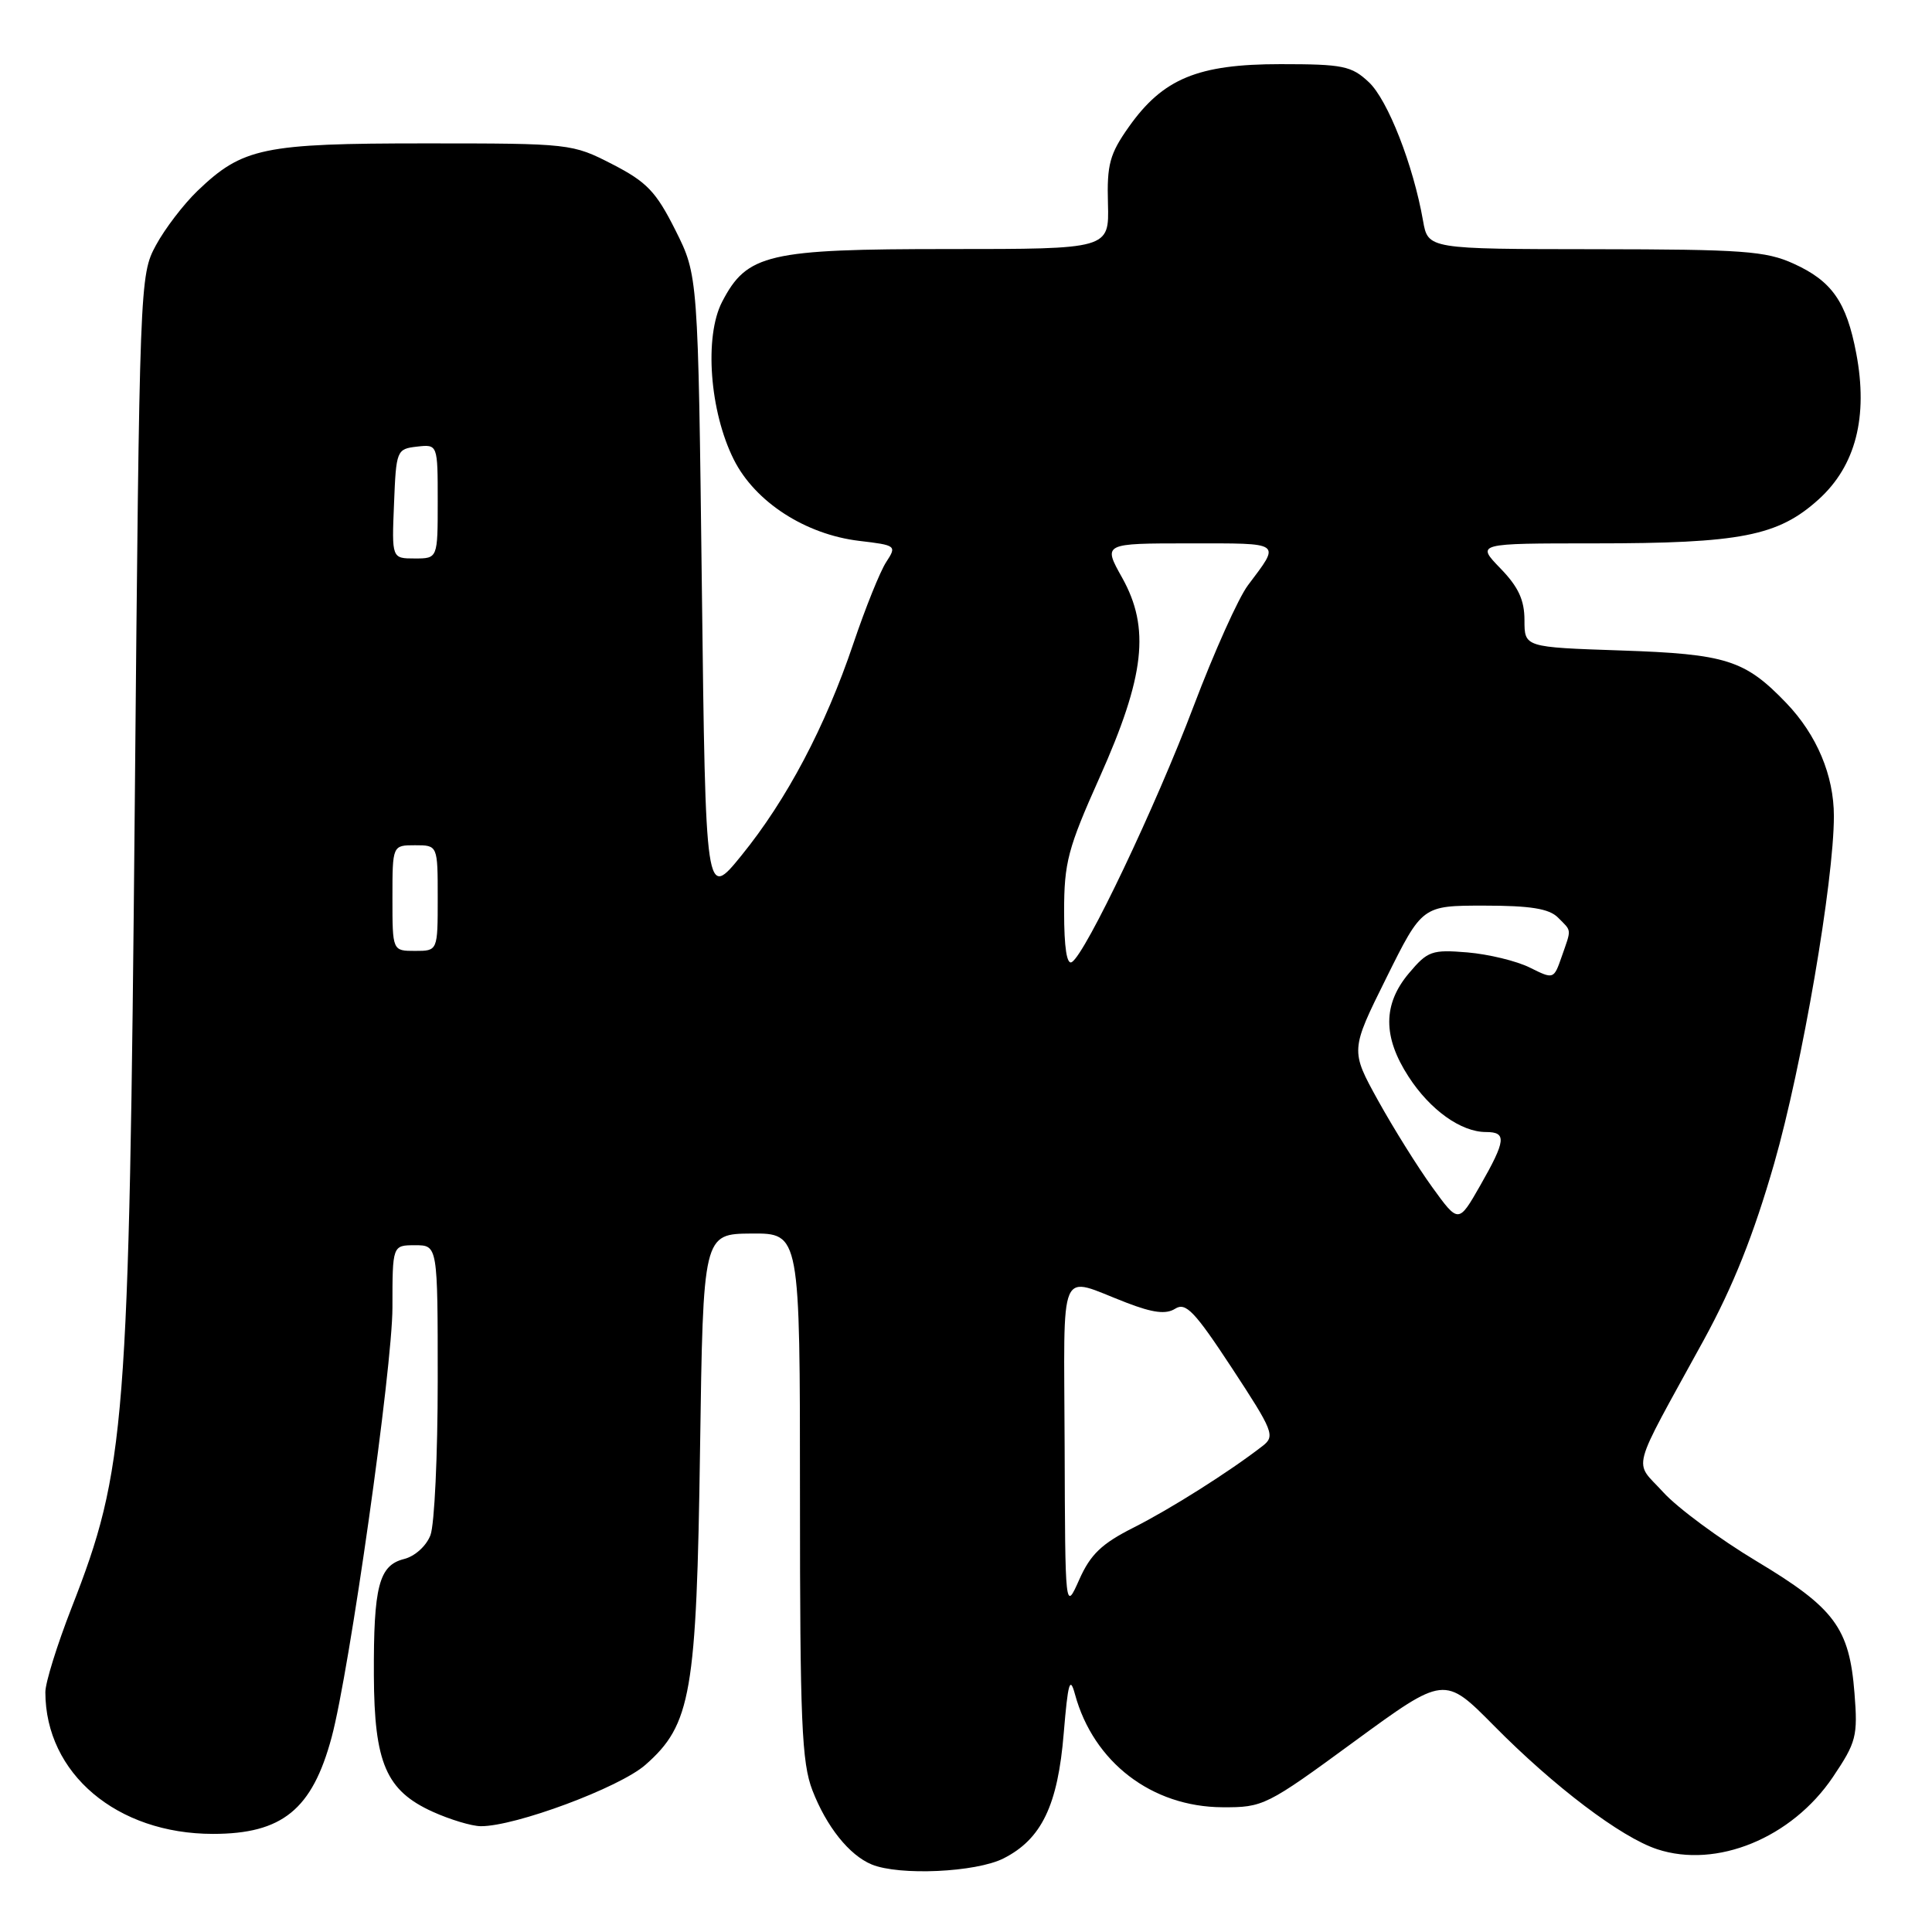 <?xml version="1.0" encoding="UTF-8" standalone="no"?>
<!DOCTYPE svg PUBLIC "-//W3C//DTD SVG 1.1//EN" "http://www.w3.org/Graphics/SVG/1.1/DTD/svg11.dtd" >
<svg xmlns="http://www.w3.org/2000/svg" xmlns:xlink="http://www.w3.org/1999/xlink" version="1.1" viewBox="0 0 256 256">
 <g >
 <path fill="currentColor"
d=" M 132.97 246.25 C 138.01 243.70 140.17 239.22 140.95 229.66 C 141.51 222.95 141.77 222.03 142.44 224.50 C 144.89 233.50 152.61 239.42 161.97 239.47 C 167.38 239.50 167.81 239.29 179.45 230.76 C 191.39 222.03 191.39 222.03 197.95 228.66 C 205.93 236.74 214.79 243.45 219.58 245.03 C 227.46 247.63 237.42 243.54 242.86 235.48 C 245.97 230.86 246.18 230.06 245.73 224.36 C 245.05 215.70 243.11 213.08 232.76 206.87 C 227.84 203.92 222.27 199.80 220.39 197.73 C 216.45 193.39 215.85 195.64 225.77 177.54 C 229.66 170.42 232.37 163.62 235.09 154.16 C 238.79 141.25 243.00 116.74 243.00 108.14 C 243.00 102.75 240.74 97.38 236.70 93.16 C 231.21 87.44 228.75 86.66 214.75 86.19 C 202.00 85.76 202.00 85.76 202.00 82.18 C 202.00 79.50 201.19 77.76 198.80 75.30 C 195.61 72.00 195.61 72.00 211.25 72.00 C 230.67 72.00 235.60 71.03 240.97 66.18 C 245.89 61.73 247.56 55.23 245.96 46.81 C 244.67 40.00 242.74 37.24 237.67 34.94 C 233.99 33.26 230.92 33.04 211.36 33.02 C 189.22 33.00 189.22 33.00 188.56 29.25 C 187.27 21.88 183.89 13.24 181.38 10.89 C 179.08 8.73 177.96 8.50 169.67 8.50 C 158.72 8.50 154.10 10.41 149.57 16.82 C 147.04 20.40 146.66 21.80 146.81 26.99 C 146.97 33.00 146.97 33.00 125.74 33.00 C 101.73 33.00 98.98 33.64 95.68 40.00 C 93.30 44.60 94.03 54.51 97.23 60.89 C 100.04 66.50 106.71 70.82 113.86 71.67 C 118.76 72.25 118.84 72.31 117.43 74.47 C 116.63 75.68 114.67 80.55 113.07 85.29 C 109.35 96.31 104.25 105.96 98.25 113.35 C 93.50 119.20 93.50 119.20 93.00 77.85 C 92.50 36.50 92.50 36.50 89.50 30.51 C 86.93 25.39 85.72 24.12 81.14 21.76 C 75.82 19.03 75.59 19.00 56.35 19.00 C 34.84 19.00 32.15 19.56 26.16 25.30 C 24.33 27.06 21.85 30.30 20.66 32.50 C 18.52 36.46 18.49 37.25 17.86 106.50 C 17.10 189.17 16.67 194.64 9.48 213.05 C 7.57 217.95 6.00 222.98 6.01 224.23 C 6.03 235.01 15.49 243.00 28.22 243.00 C 37.40 243.00 41.37 239.77 43.94 230.21 C 46.31 221.42 52.00 181.20 52.00 173.25 C 52.00 165.00 52.00 165.00 55.00 165.00 C 58.00 165.00 58.00 165.00 58.00 182.93 C 58.00 192.80 57.57 202.01 57.04 203.41 C 56.49 204.85 54.98 206.22 53.53 206.58 C 50.21 207.42 49.49 210.19 49.54 222.00 C 49.59 233.61 51.16 237.26 57.32 240.06 C 59.62 241.10 62.49 241.97 63.70 241.98 C 68.24 242.02 82.08 236.87 85.51 233.86 C 91.59 228.52 92.30 224.39 92.76 192.00 C 93.17 163.50 93.17 163.50 99.58 163.45 C 106.00 163.41 106.00 163.41 106.00 198.18 C 106.00 228.13 106.23 233.55 107.65 237.23 C 109.51 242.04 112.53 245.82 115.50 247.05 C 119.16 248.56 129.30 248.10 132.97 246.25 Z  M 141.07 191.63 C 140.99 167.00 140.09 169.10 149.28 172.62 C 152.79 173.97 154.50 174.18 155.72 173.41 C 157.12 172.52 158.30 173.76 163.24 181.28 C 168.73 189.65 168.99 190.29 167.30 191.60 C 162.89 195.02 155.07 199.96 150.19 202.42 C 145.98 204.54 144.49 205.97 143.01 209.30 C 141.14 213.50 141.14 213.50 141.07 191.63 Z  M 189.78 157.31 C 187.86 154.66 184.64 149.50 182.61 145.84 C 178.93 139.18 178.93 139.18 183.69 129.59 C 188.45 120.00 188.45 120.00 196.65 120.00 C 202.78 120.00 205.26 120.40 206.43 121.57 C 208.29 123.44 208.25 122.98 206.94 126.74 C 205.88 129.78 205.87 129.78 202.71 128.21 C 200.97 127.34 197.25 126.44 194.45 126.20 C 189.72 125.81 189.17 126.01 186.68 128.97 C 183.23 133.07 183.22 137.39 186.64 142.66 C 189.50 147.08 193.59 150.00 196.90 150.00 C 199.67 150.00 199.55 151.10 196.13 157.10 C 193.26 162.12 193.26 162.12 189.78 157.31 Z  M 141.00 120.82 C 141.00 114.29 141.49 112.43 145.70 103.02 C 151.70 89.59 152.42 83.23 148.69 76.55 C 146.14 72.00 146.14 72.00 157.63 72.00 C 170.06 72.00 169.71 71.75 165.36 77.55 C 164.10 79.22 160.87 86.42 158.17 93.55 C 153.14 106.85 143.86 126.35 142.03 127.48 C 141.36 127.90 141.00 125.57 141.00 120.82 Z  M 52.00 119.00 C 52.00 112.00 52.00 112.00 55.00 112.00 C 58.00 112.00 58.00 112.00 58.00 119.00 C 58.00 126.00 58.00 126.00 55.00 126.00 C 52.00 126.00 52.00 126.00 52.00 119.00 Z  M 52.21 66.75 C 52.49 59.67 52.56 59.49 55.25 59.18 C 58.00 58.87 58.00 58.87 58.00 66.43 C 58.00 74.00 58.00 74.00 54.96 74.00 C 51.91 74.00 51.91 74.00 52.21 66.75 Z "/>
</g>
</svg>